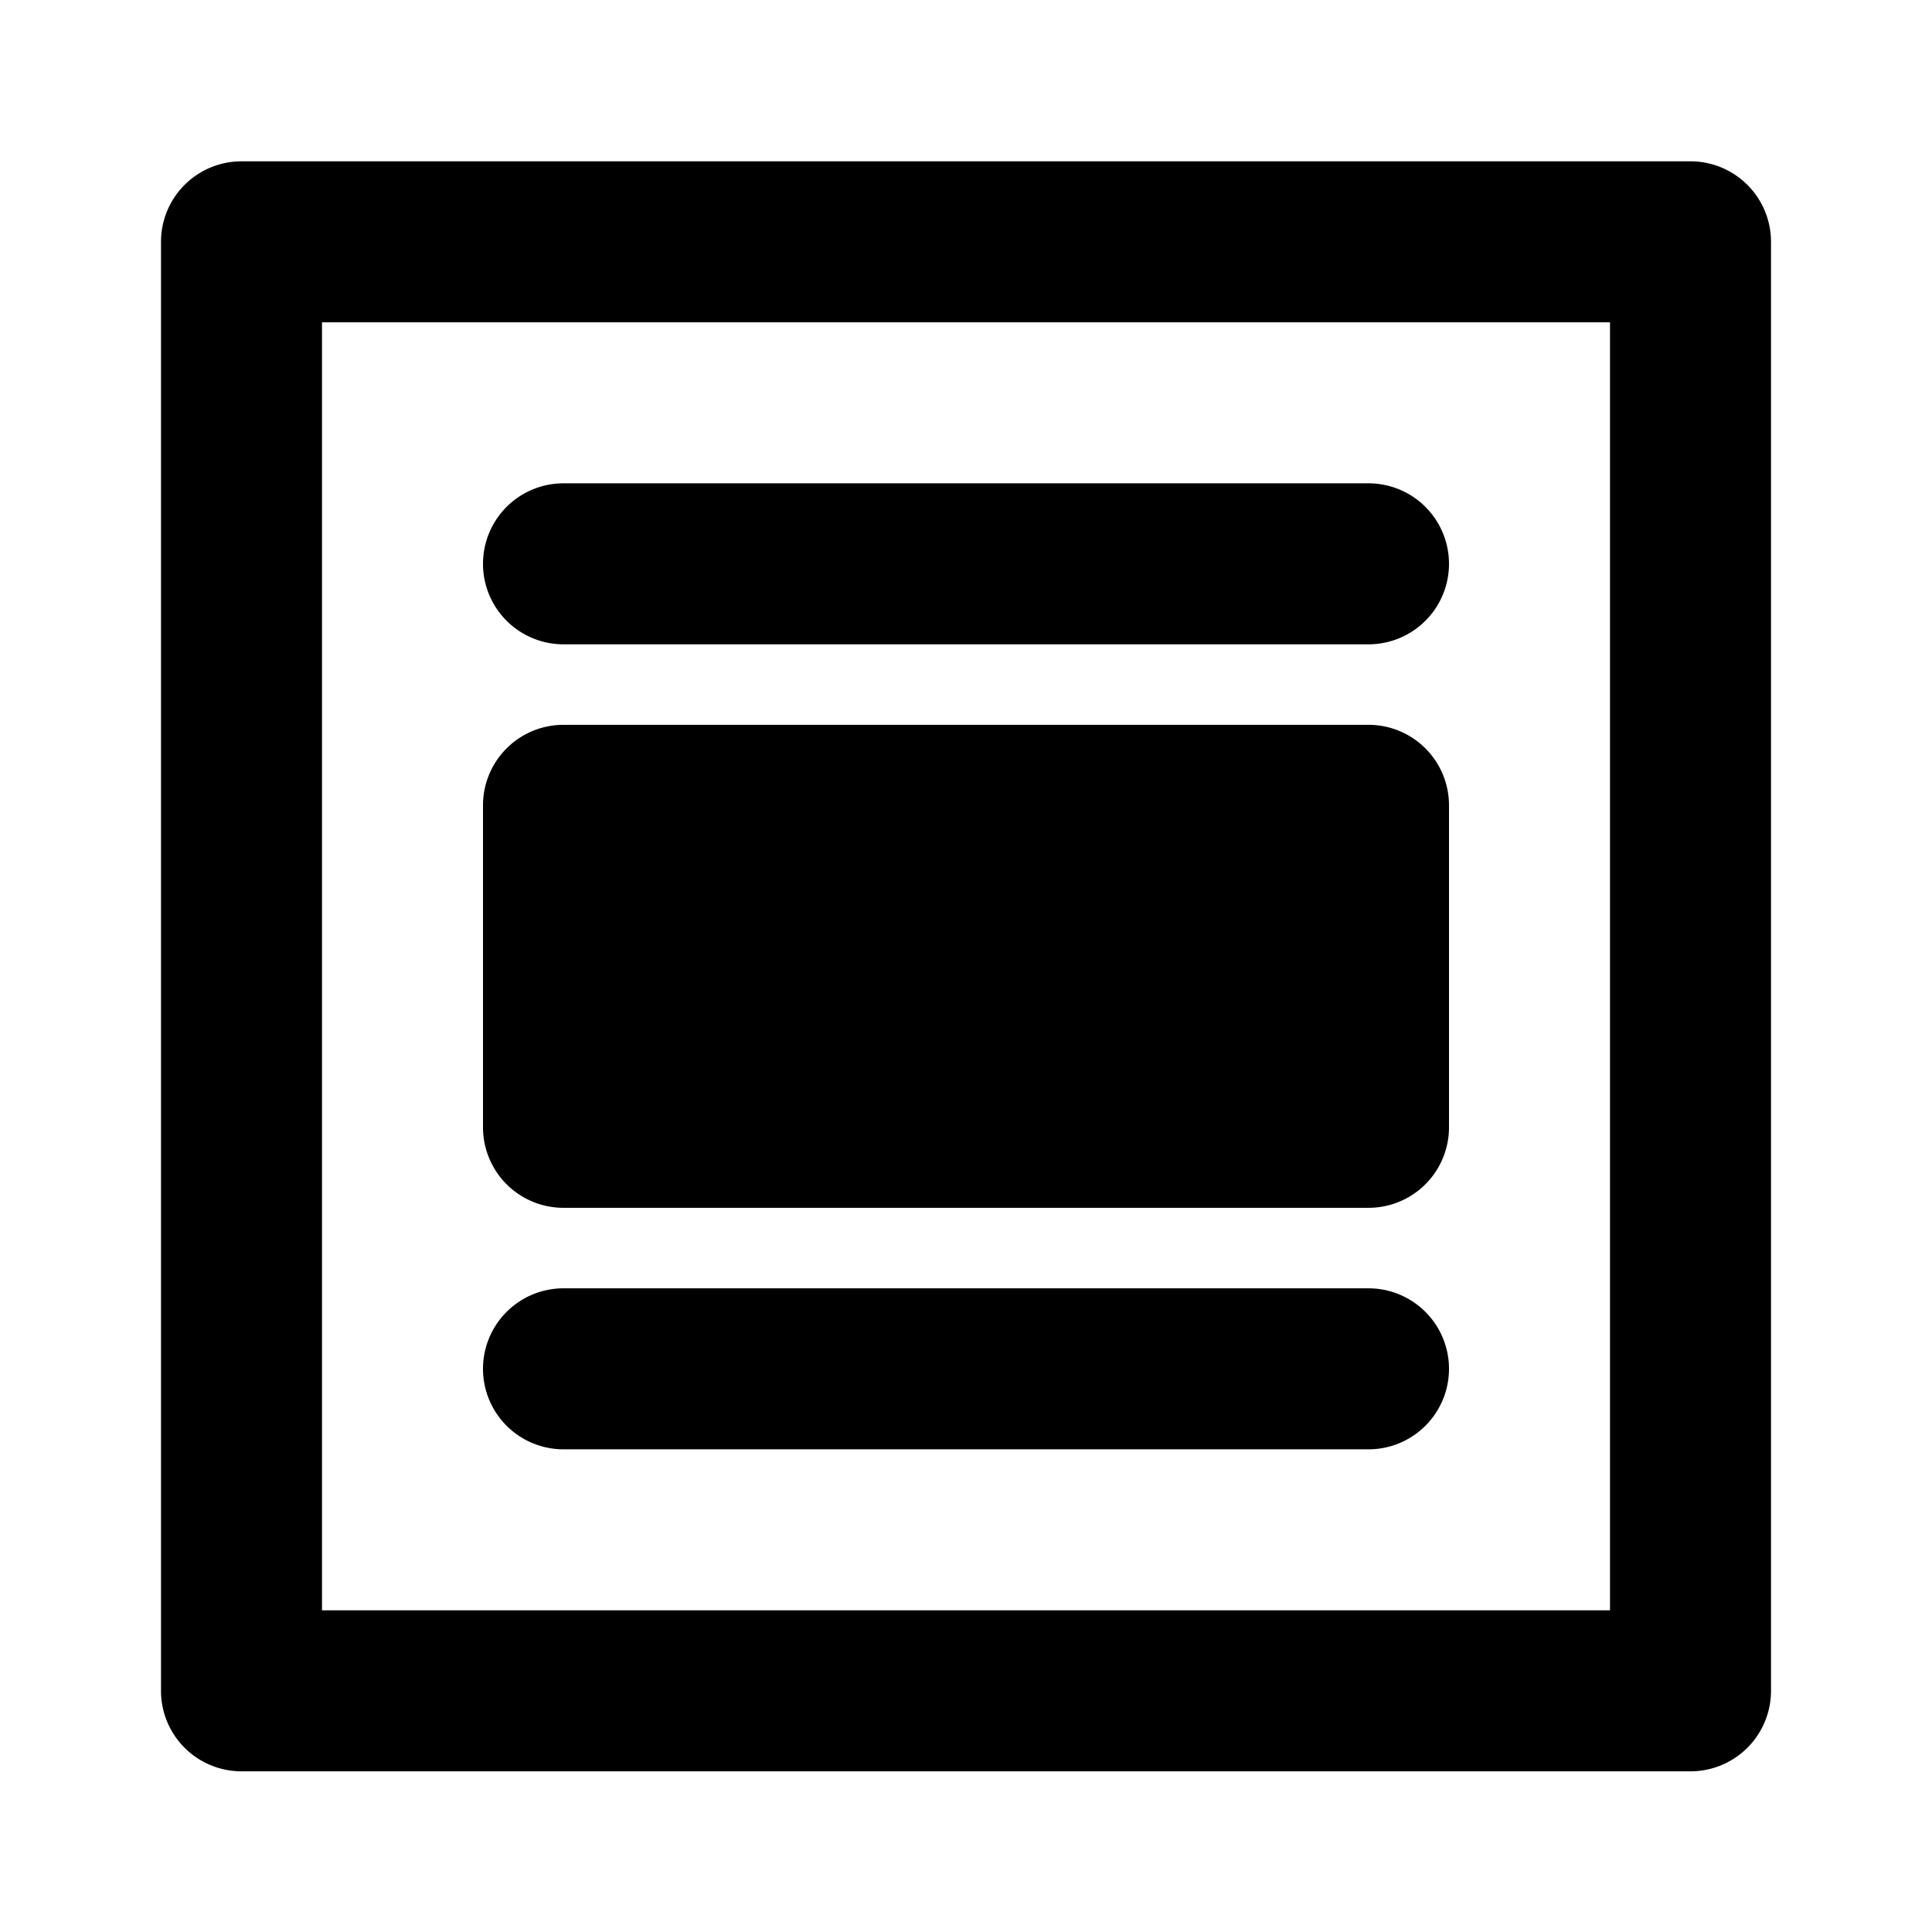 <svg xmlns="http://www.w3.org/2000/svg" width="24" height="24" viewBox="0 0 24 24"><path d="M7 9.004a1 1 0 0 0-1 1v4a1 1 0 0 0 1 1h10a1 1 0 0 0 1-1v-4a1 1 0 0 0-1-1H7ZM6 17.004a1 1 0 0 1 1-1h10a1 1 0 1 1 0 2H7a1 1 0 0 1-1-1ZM7 6.004a1 1 0 1 0 0 2h10a1 1 0 1 0 0-2H7Z"/><path fill-rule="evenodd" d="M2 3.004a1 1 0 0 1 1-1h18a1 1 0 0 1 1 1v18a1 1 0 0 1-1 1H3a1 1 0 0 1-1-1v-18Zm18 17H4v-16h16v16Z" clip-rule="evenodd"/></svg>